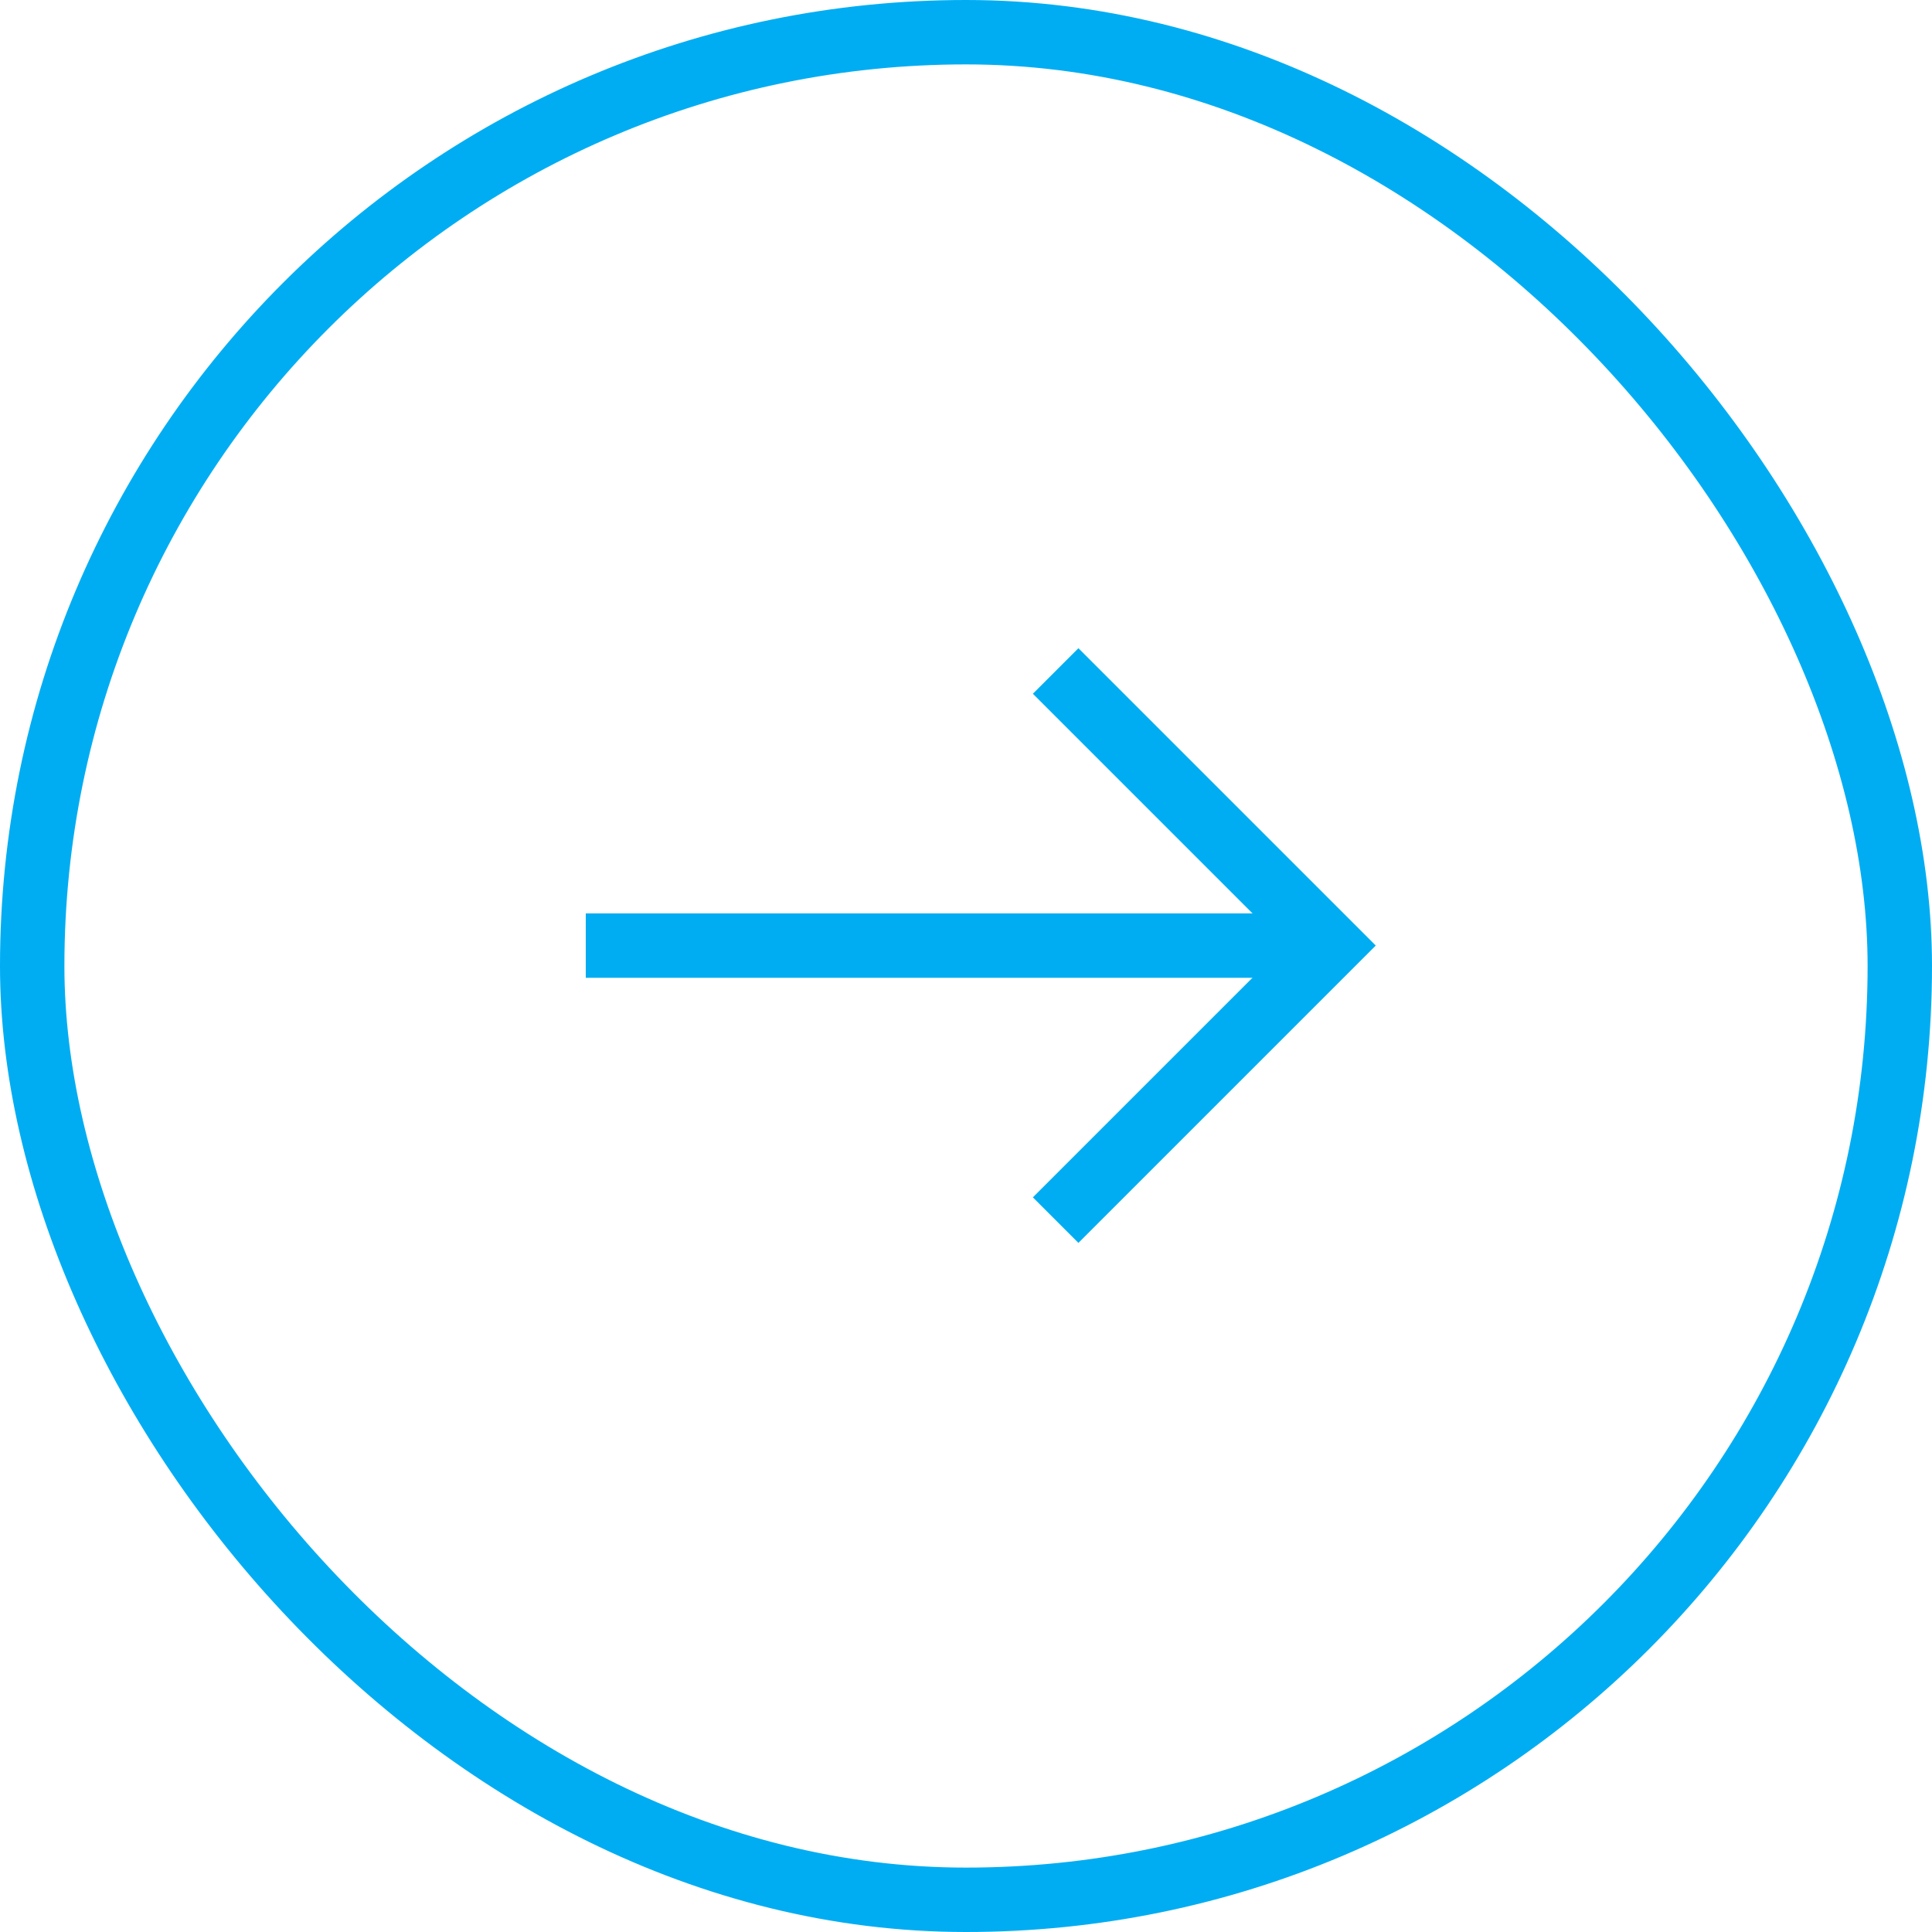 <svg xmlns="http://www.w3.org/2000/svg" width="60" height="60" viewBox="0 0 60 60">
  <g id="group-4" transform="translate(60 60) rotate(180)">
    <g id="rectangle-5" fill="none" stroke="#00adf2" stroke-width="2">
      <rect width="60" height="60" rx="30" stroke="none"/>
      <rect x="1" y="1" width="58" height="58" rx="29" fill="none"/>
    </g>
    <g id="group-164" transform="translate(18.689 22.108)">
      <path id="path-7" d="M8.527,17.054,0,8.527,8.527,0" transform="translate(0)" fill="none" stroke="#00adf2" stroke-width="2"/>
      <path id="path-8" d="M0,0H23.119" transform="translate(0 8.526)" fill="none" stroke="#00adf2" stroke-width="2"/>
    </g>
  </g>
</svg>
